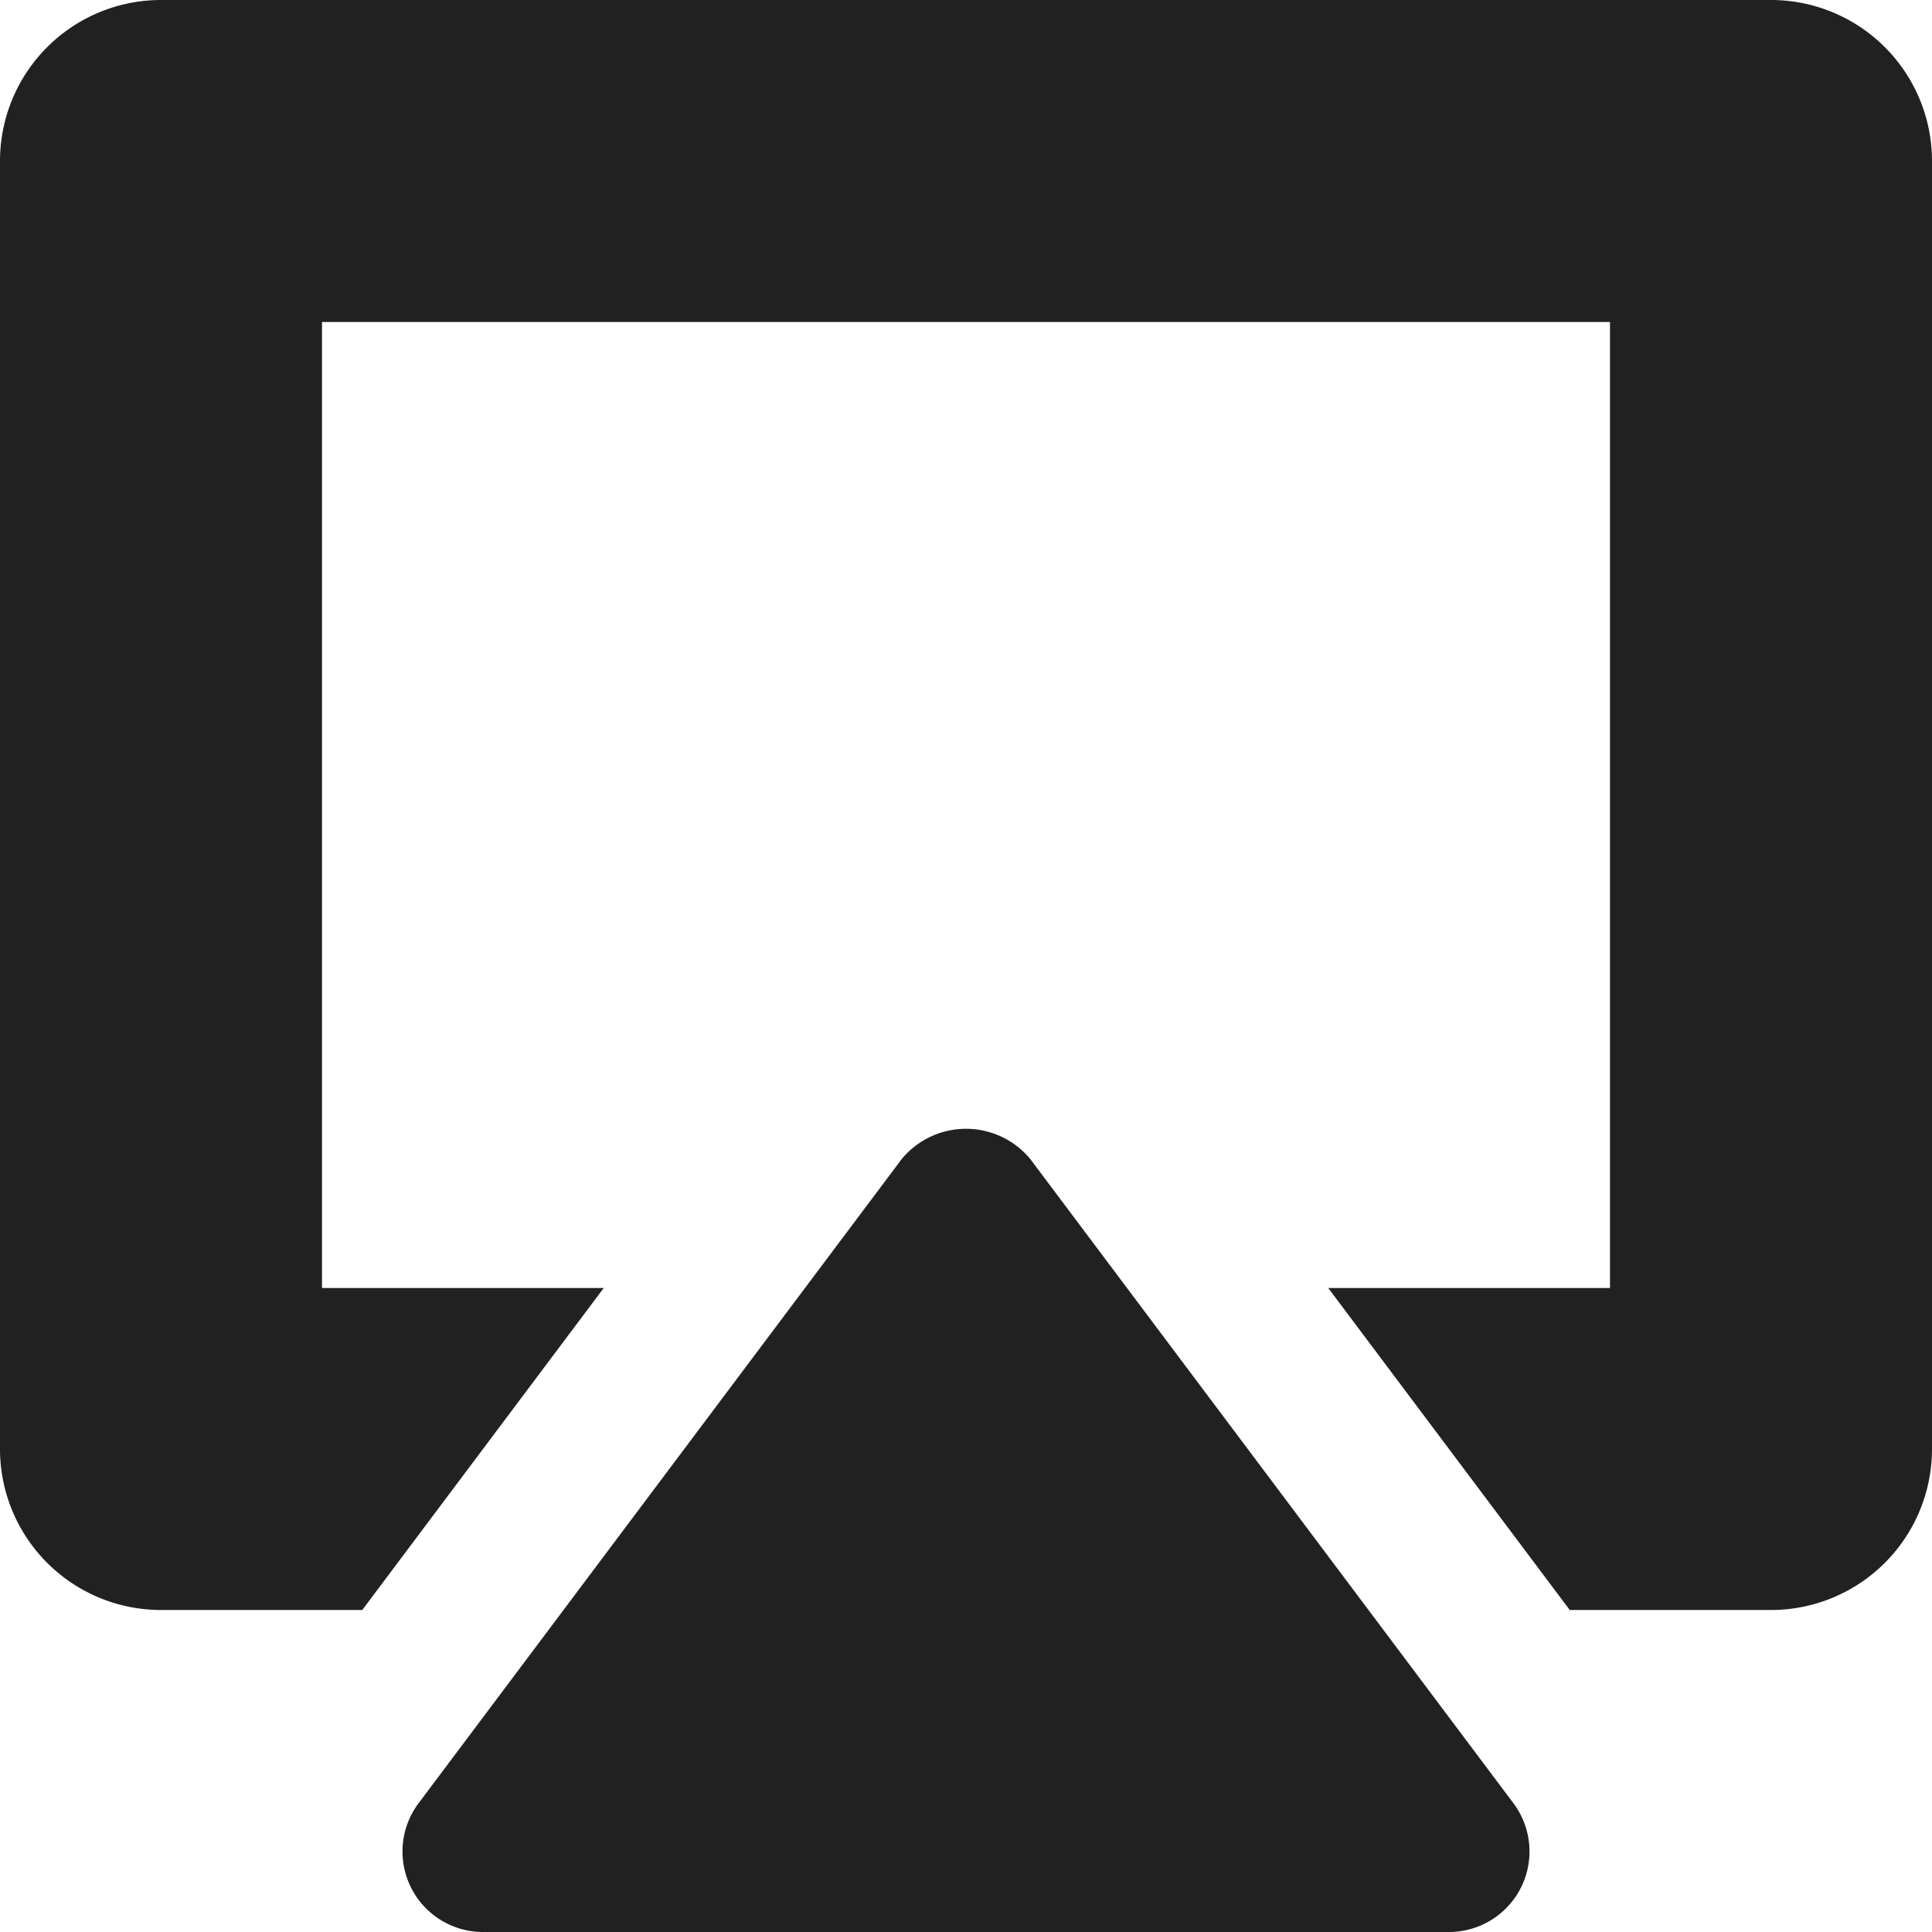 <svg xmlns="http://www.w3.org/2000/svg" height="12" width="12" viewBox="0 0 12 12"><title>eject</title><g fill="#212121" class="nc-icon-wrapper"><path d="M11,0H1A1,1,0,0,0,0,1V9a1,1,0,0,0,1,1H2.25l1.5-2H2V2h8V8H8.25l1.5,2H11a1,1,0,0,0,1-1V1A1,1,0,0,0,11,0Z" fill="#212121"></path><path data-color="color-2" d="M6.4,7.2a.518.518,0,0,0-.8,0l-3,4A.5.5,0,0,0,3,12H9a.5.5,0,0,0,.4-.8Z"></path></g></svg>